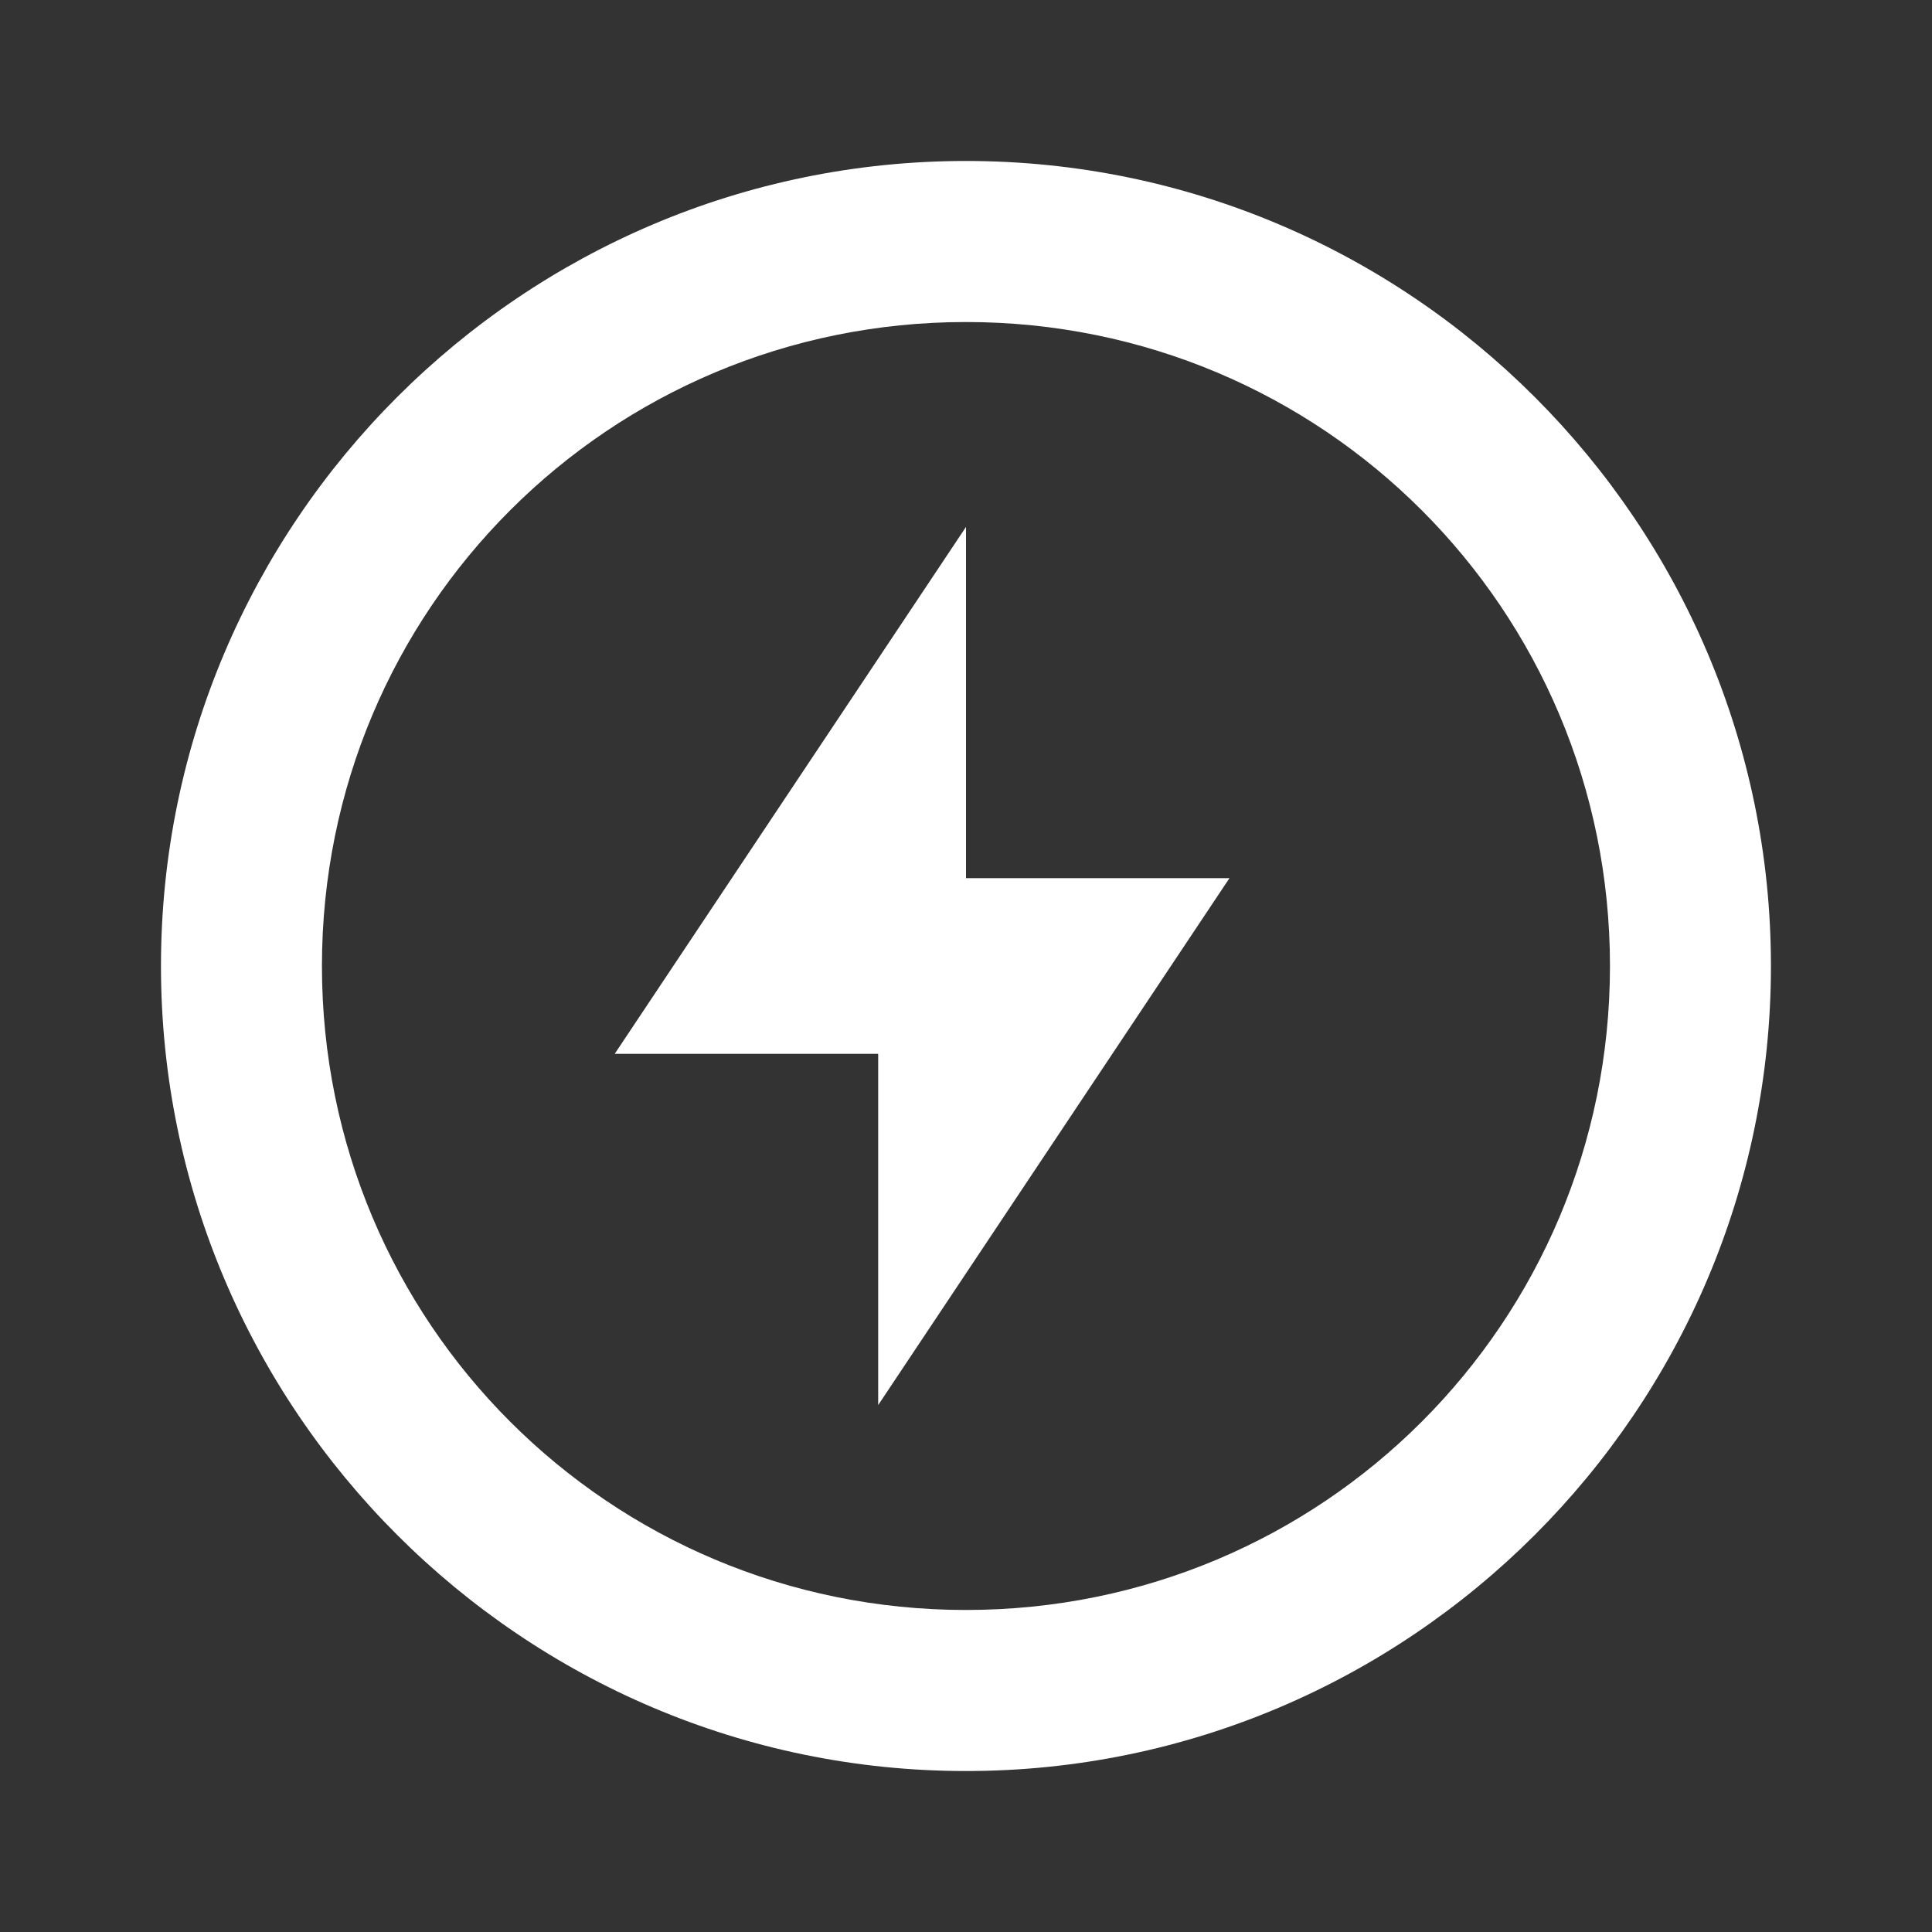 <svg width="22" height="22" viewBox="0 0 22 22" fill="none" xmlns="http://www.w3.org/2000/svg">
<rect x="0" y="0" width="22" height="22" fill="#333333" stroke="none"/>
<g id="Creative Commons Commercial">
<path id="Vector" d="M11 1.833C5.948 1.833 1.833 5.948 1.833 11C1.833 16.052 5.948 20.167 11 20.167C16.052 20.167 20.166 16.052 20.166 11C20.166 5.948 16.052 1.833 11 1.833ZM11 3.667C15.061 3.667 18.333 6.938 18.333 11C18.333 15.061 15.061 18.333 11 18.333C6.938 18.333 3.666 15.061 3.666 11C3.666 6.938 6.938 3.667 11 3.667Z" fill="white" style="fill:white;fill:white;fill-opacity:1;"/>
<path id="Vector_2" d="M11 6L7 12H10V16L14 10H11V6Z" fill="white" style="fill:white;fill:white;fill-opacity:1;"/>
</g>
</svg>
